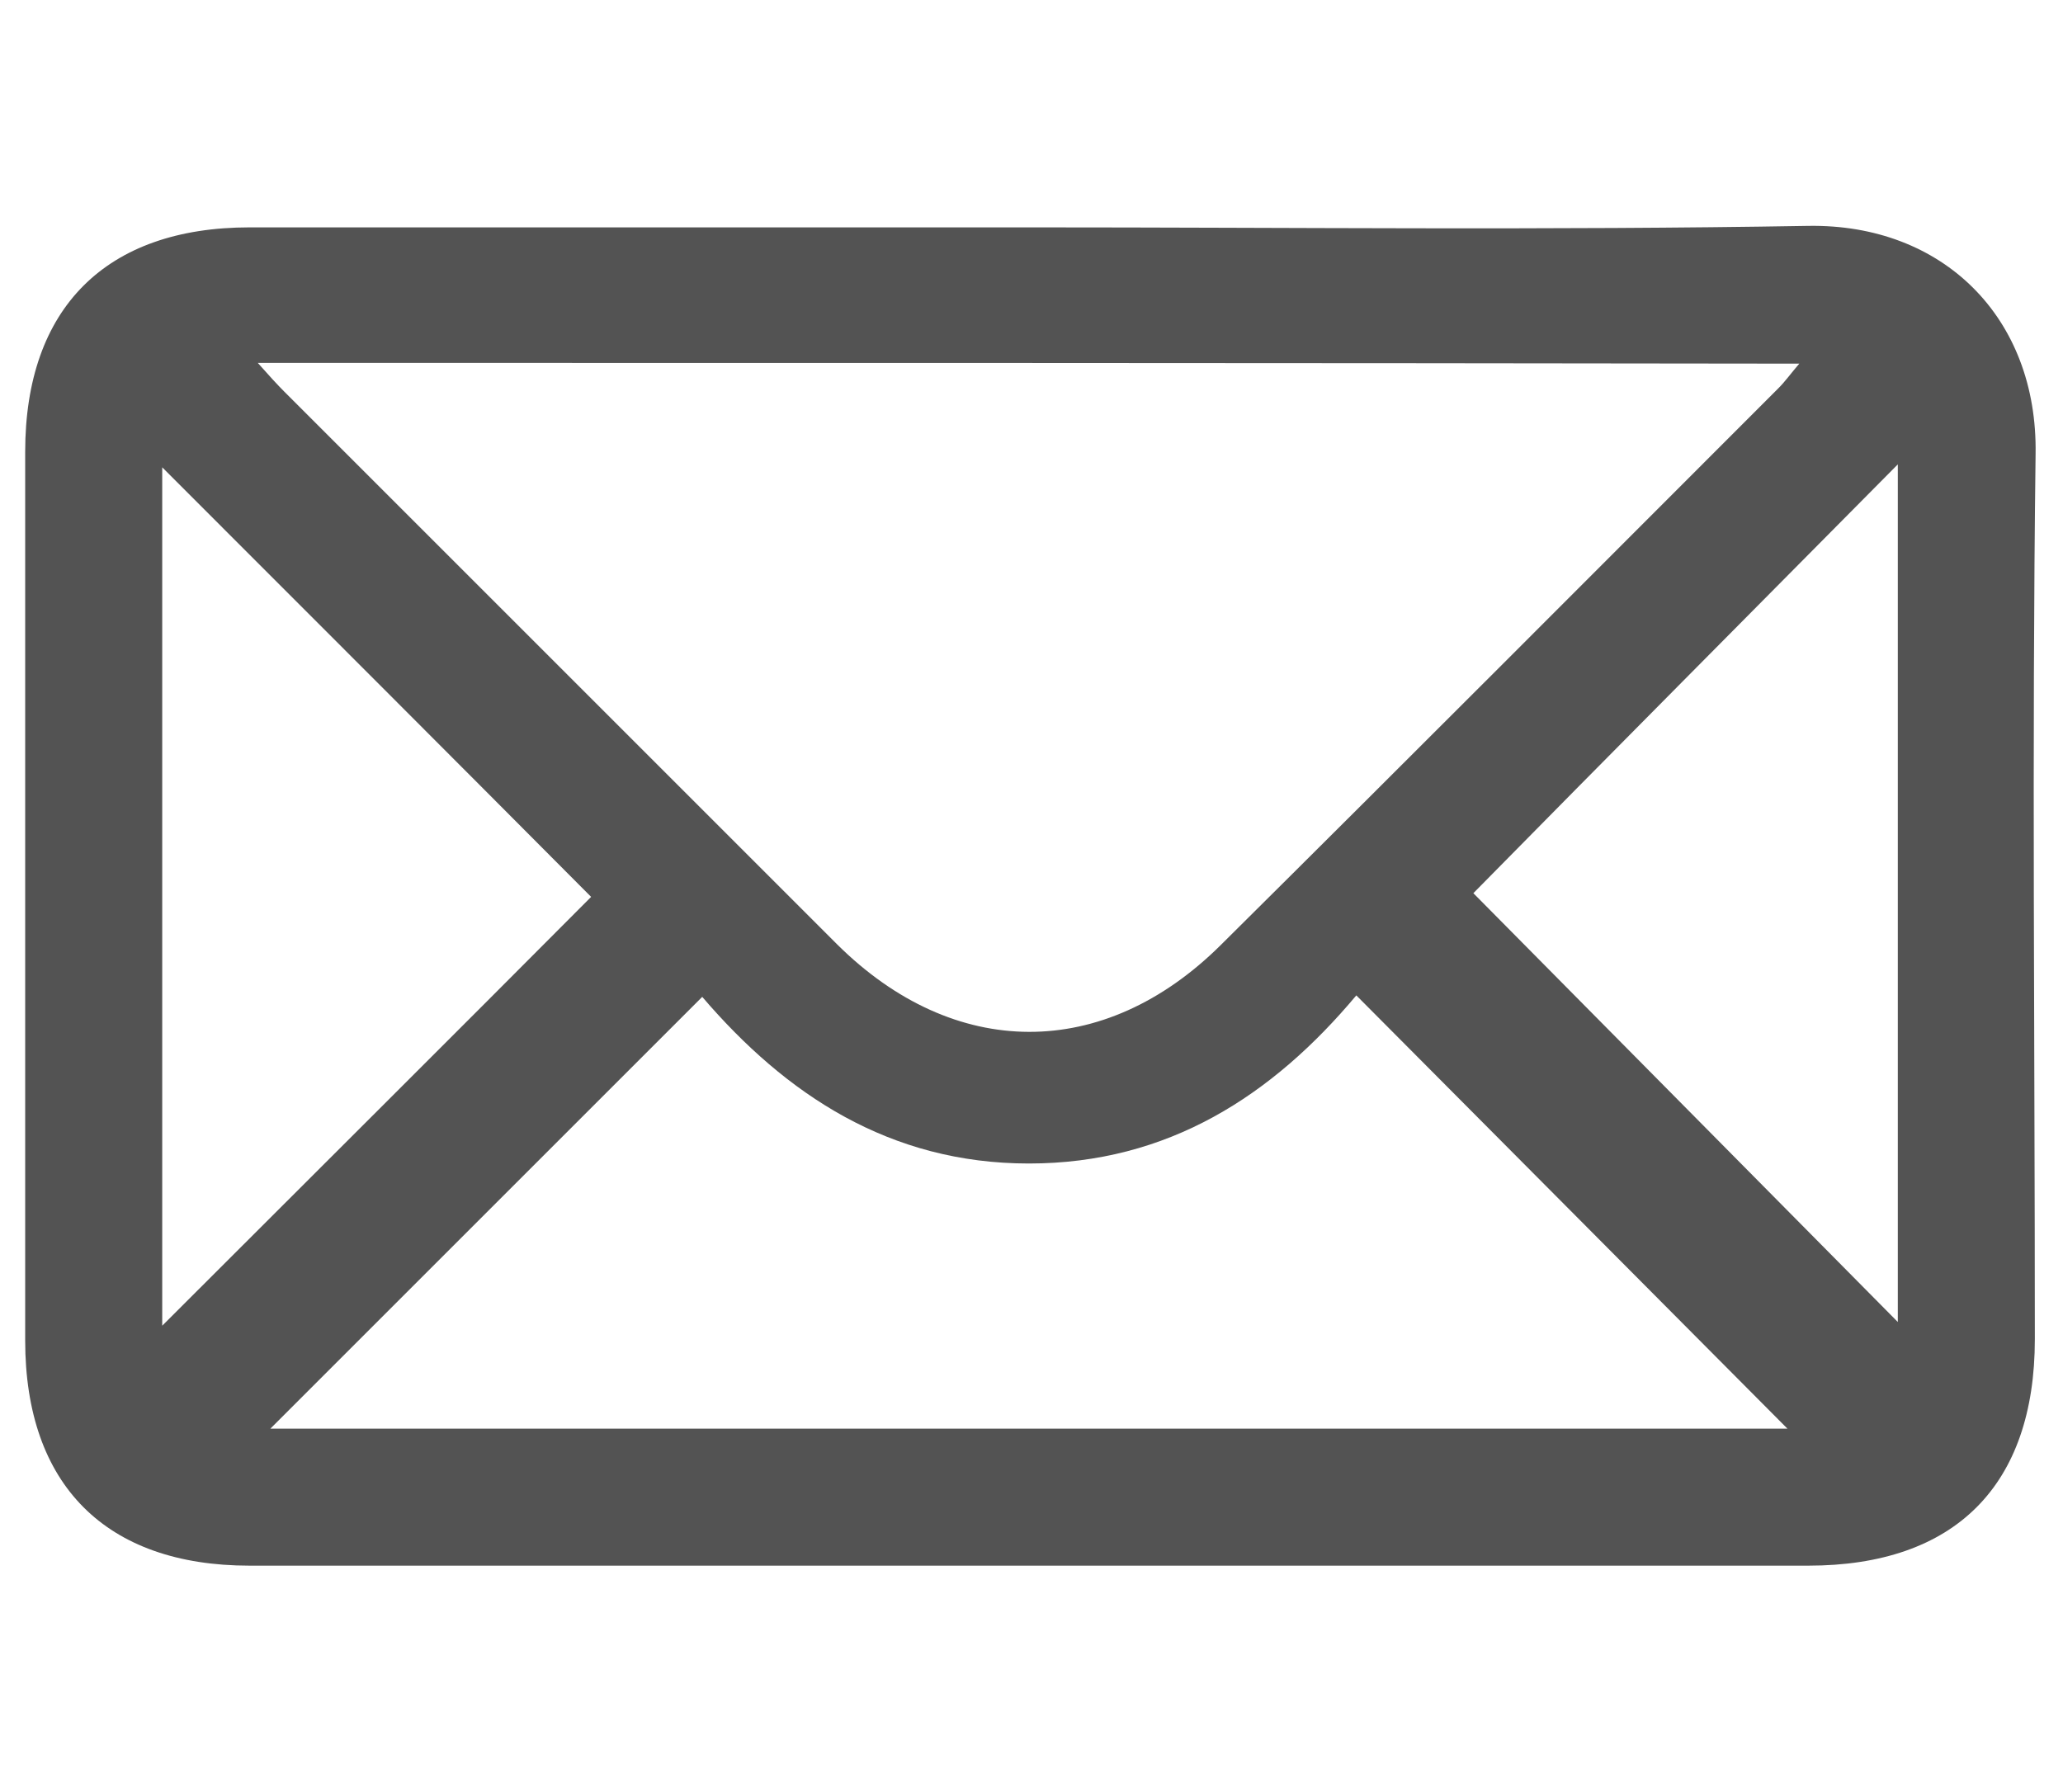 <?xml version="1.0" encoding="utf-8"?>
<!-- Generator: Adobe Illustrator 25.2.3, SVG Export Plug-In . SVG Version: 6.00 Build 0)  -->
<svg version="1.1" id="Capa_1" xmlns="http://www.w3.org/2000/svg" xmlns:xlink="http://www.w3.org/1999/xlink" x="0px" y="0px"
	 viewBox="0 0 278.5 242" style="enable-background:new 0 0 278.5 242;" xml:space="preserve">
<style type="text/css">
	.st0{fill:#535353;}
</style>
<g id="k2St30.tif">
	<g>
		<path class="st0" d="M139.1,30.7c35,0,70,0.4,105-0.2c18.2-0.3,31,12.4,30.7,30.8c-0.5,39.8-0.1,79.6-0.1,119.5
			c0,19.8-10.8,30.6-30.6,30.6c-70.1,0-140.3,0-210.4,0c-19.4,0-30.3-10.9-30.3-30.4c0-40,0-80,0-120c0-19.4,10.9-30.3,30.3-30.3
			C68.8,30.7,104,30.7,139.1,30.7z M34.8,49c1.6,1.8,2.6,2.9,3.6,3.9c24.9,24.9,49.7,49.7,74.6,74.6c15.8,15.7,36,15.8,51.8,0.1
			c25.2-25,50.2-50.1,75.3-75.2c0.9-0.9,1.6-1.9,2.8-3.3C173.4,49,104.7,49,34.8,49z M94.8,134.6c-19.8,19.8-39.2,39.2-58.3,58.3
			c68.1,0,136.9,0,204.8,0c-19.1-19.2-38.5-38.7-58.2-58.5c-11.3,13.5-25.4,22.7-44.2,22.7C120.1,157.1,106.1,147.8,94.8,134.6z
			 M21.9,63.1c0,38.7,0,77.4,0,115.9c19.5-19.5,38.9-38.8,57.9-57.9C60.7,101.9,41.3,82.5,21.9,63.1z M198.9,120.6
			c19,19.2,38.2,38.6,57.3,57.9c0-38.3,0-77,0-115.8C236.6,82.5,217.3,101.9,198.9,120.6z"/>
	</g>
</g>
</svg>
